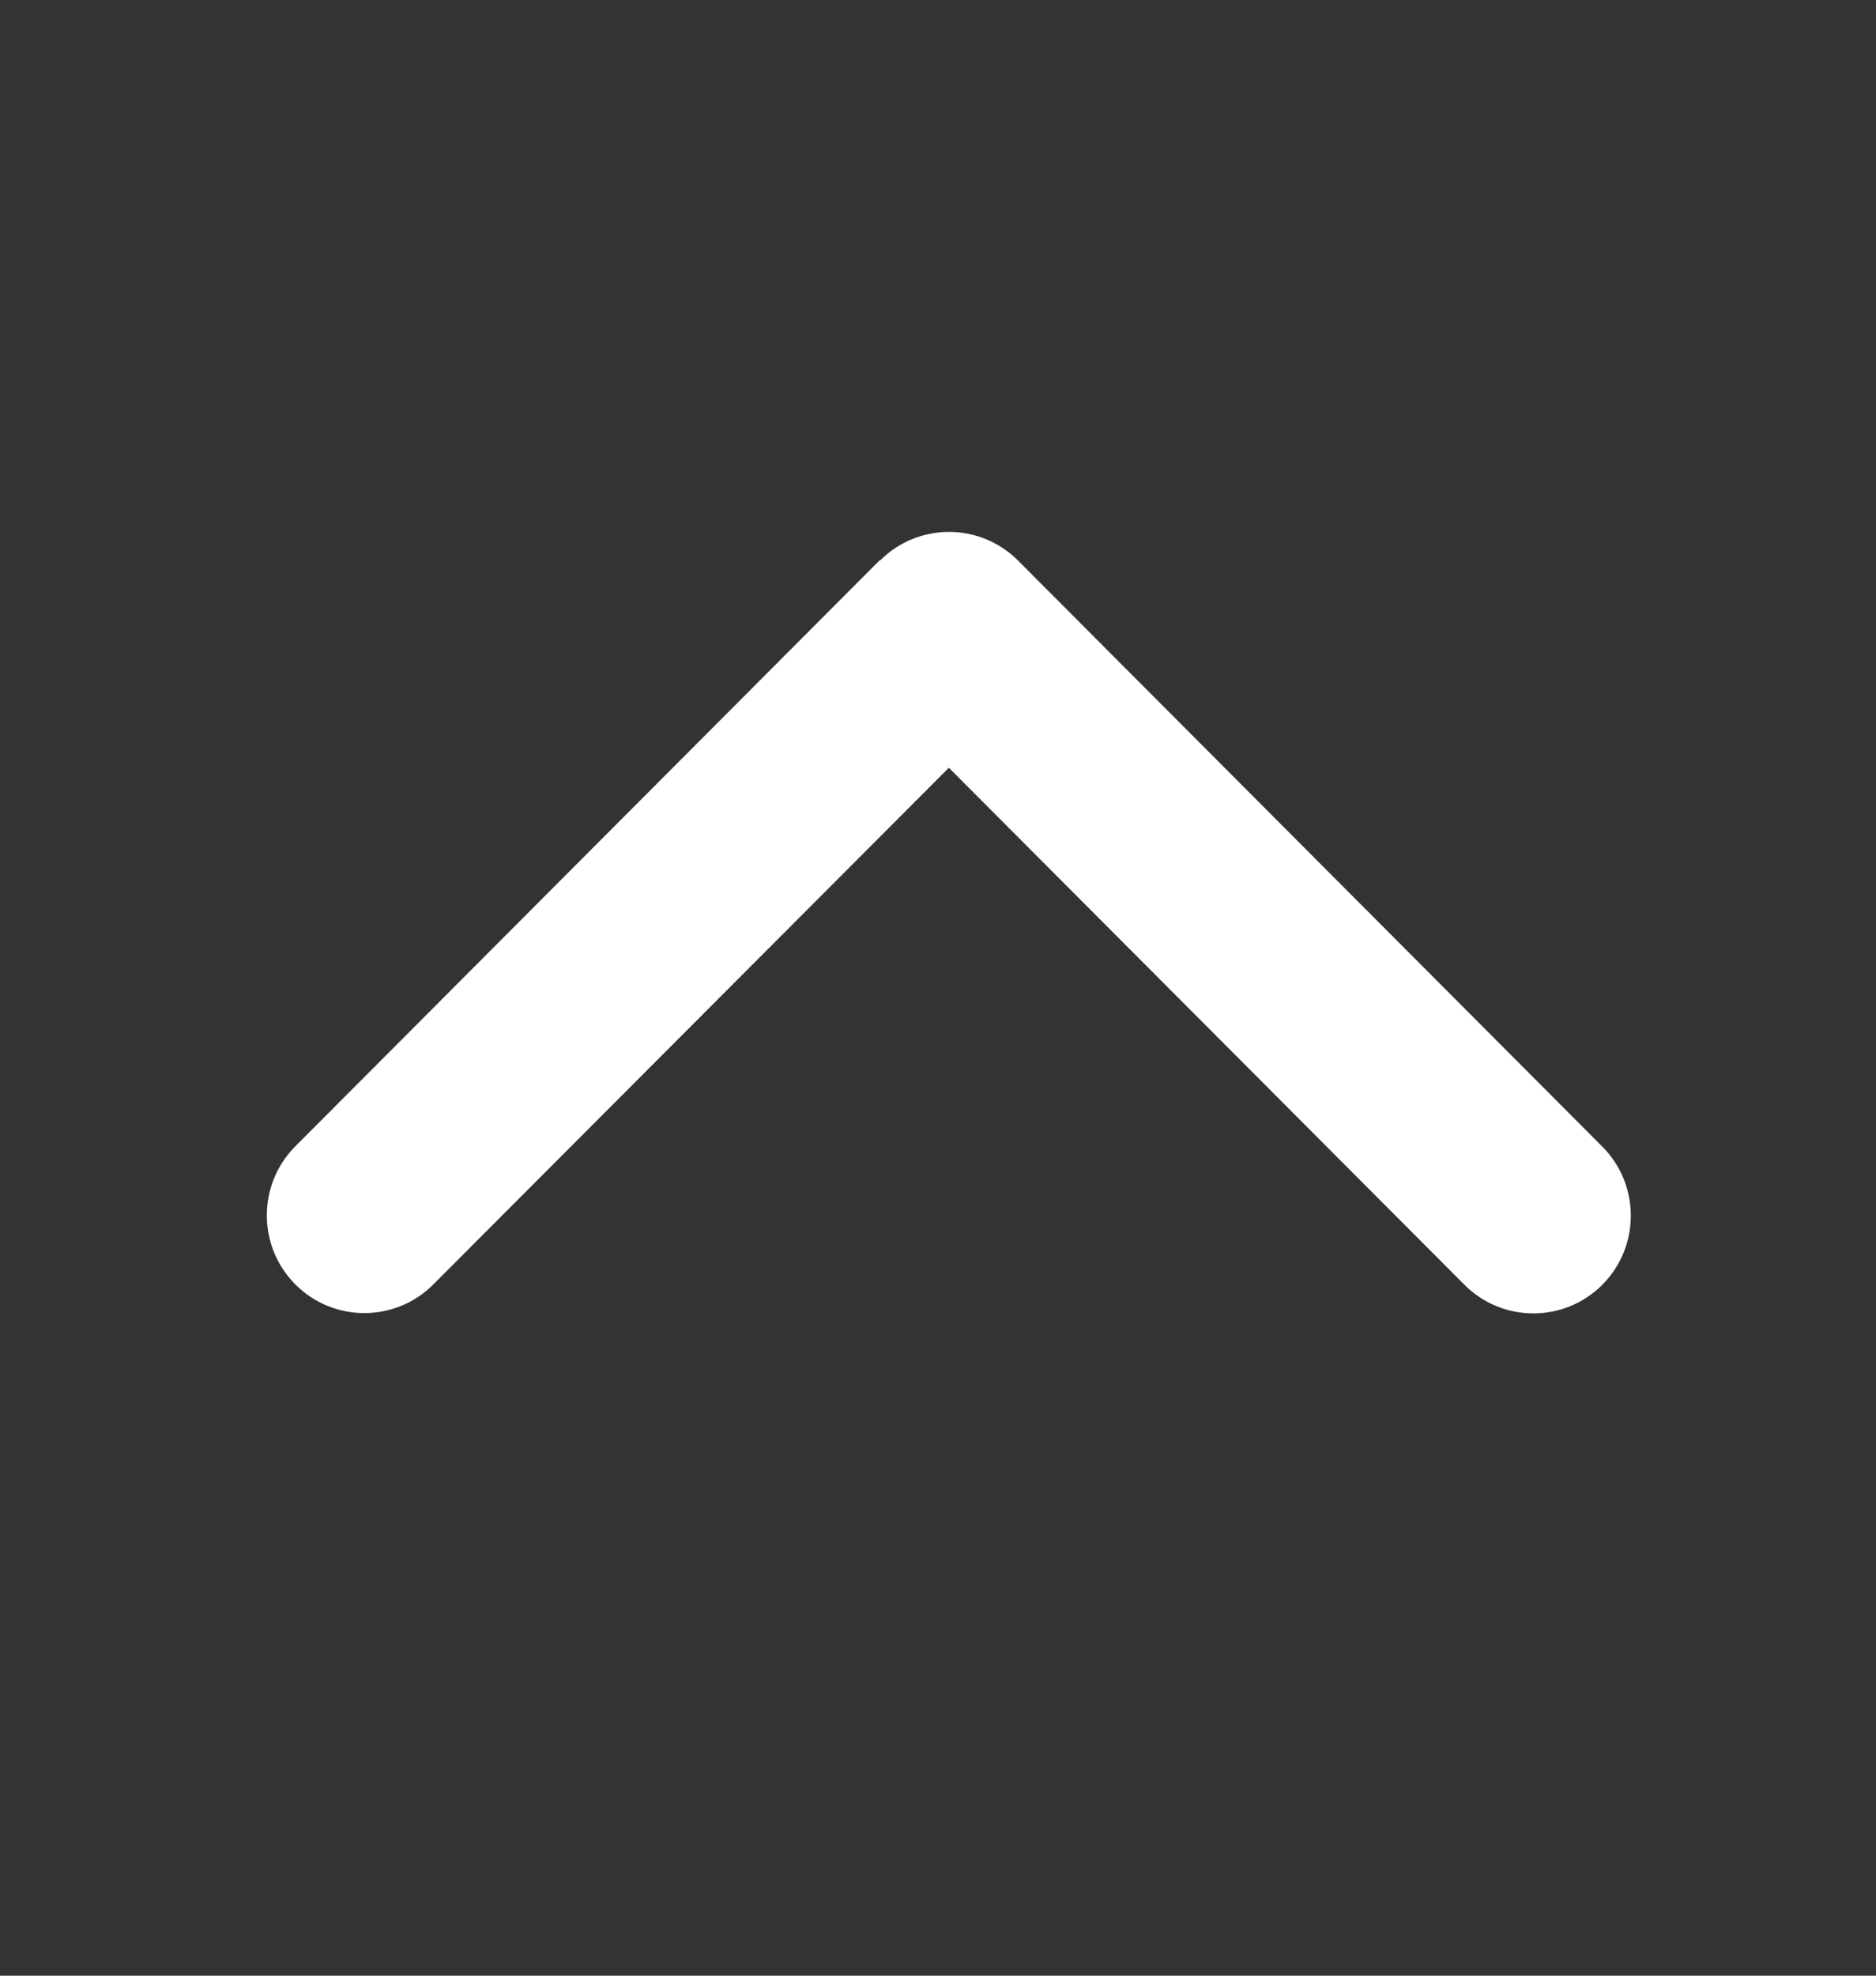 <svg width="19" height="20" viewBox="0 0 19 20" fill="none" xmlns="http://www.w3.org/2000/svg">
<rect x="0" y="0" width="19" height="20" fill="#333333" stroke="none"/>
<g clip-path="url(#clip0_192820_67)">
<path d="M8.913 5.674C9.299 5.288 9.924 5.288 10.31 5.674L16.228 11.607C16.613 11.993 16.613 12.62 16.228 13.006C15.843 13.392 15.217 13.392 14.832 13.006L9.61 7.772L4.388 13.003C4.003 13.389 3.377 13.389 2.992 13.003C2.606 12.617 2.606 11.99 2.992 11.603L8.91 5.671L8.913 5.674Z" fill="white"/>
</g>
<defs>
<clipPath id="clip0_192820_67">
<rect width="18.462" height="18.419" fill="white" transform="translate(18.82 0.769) rotate(90)"/>
</clipPath>
</defs>
</svg>
